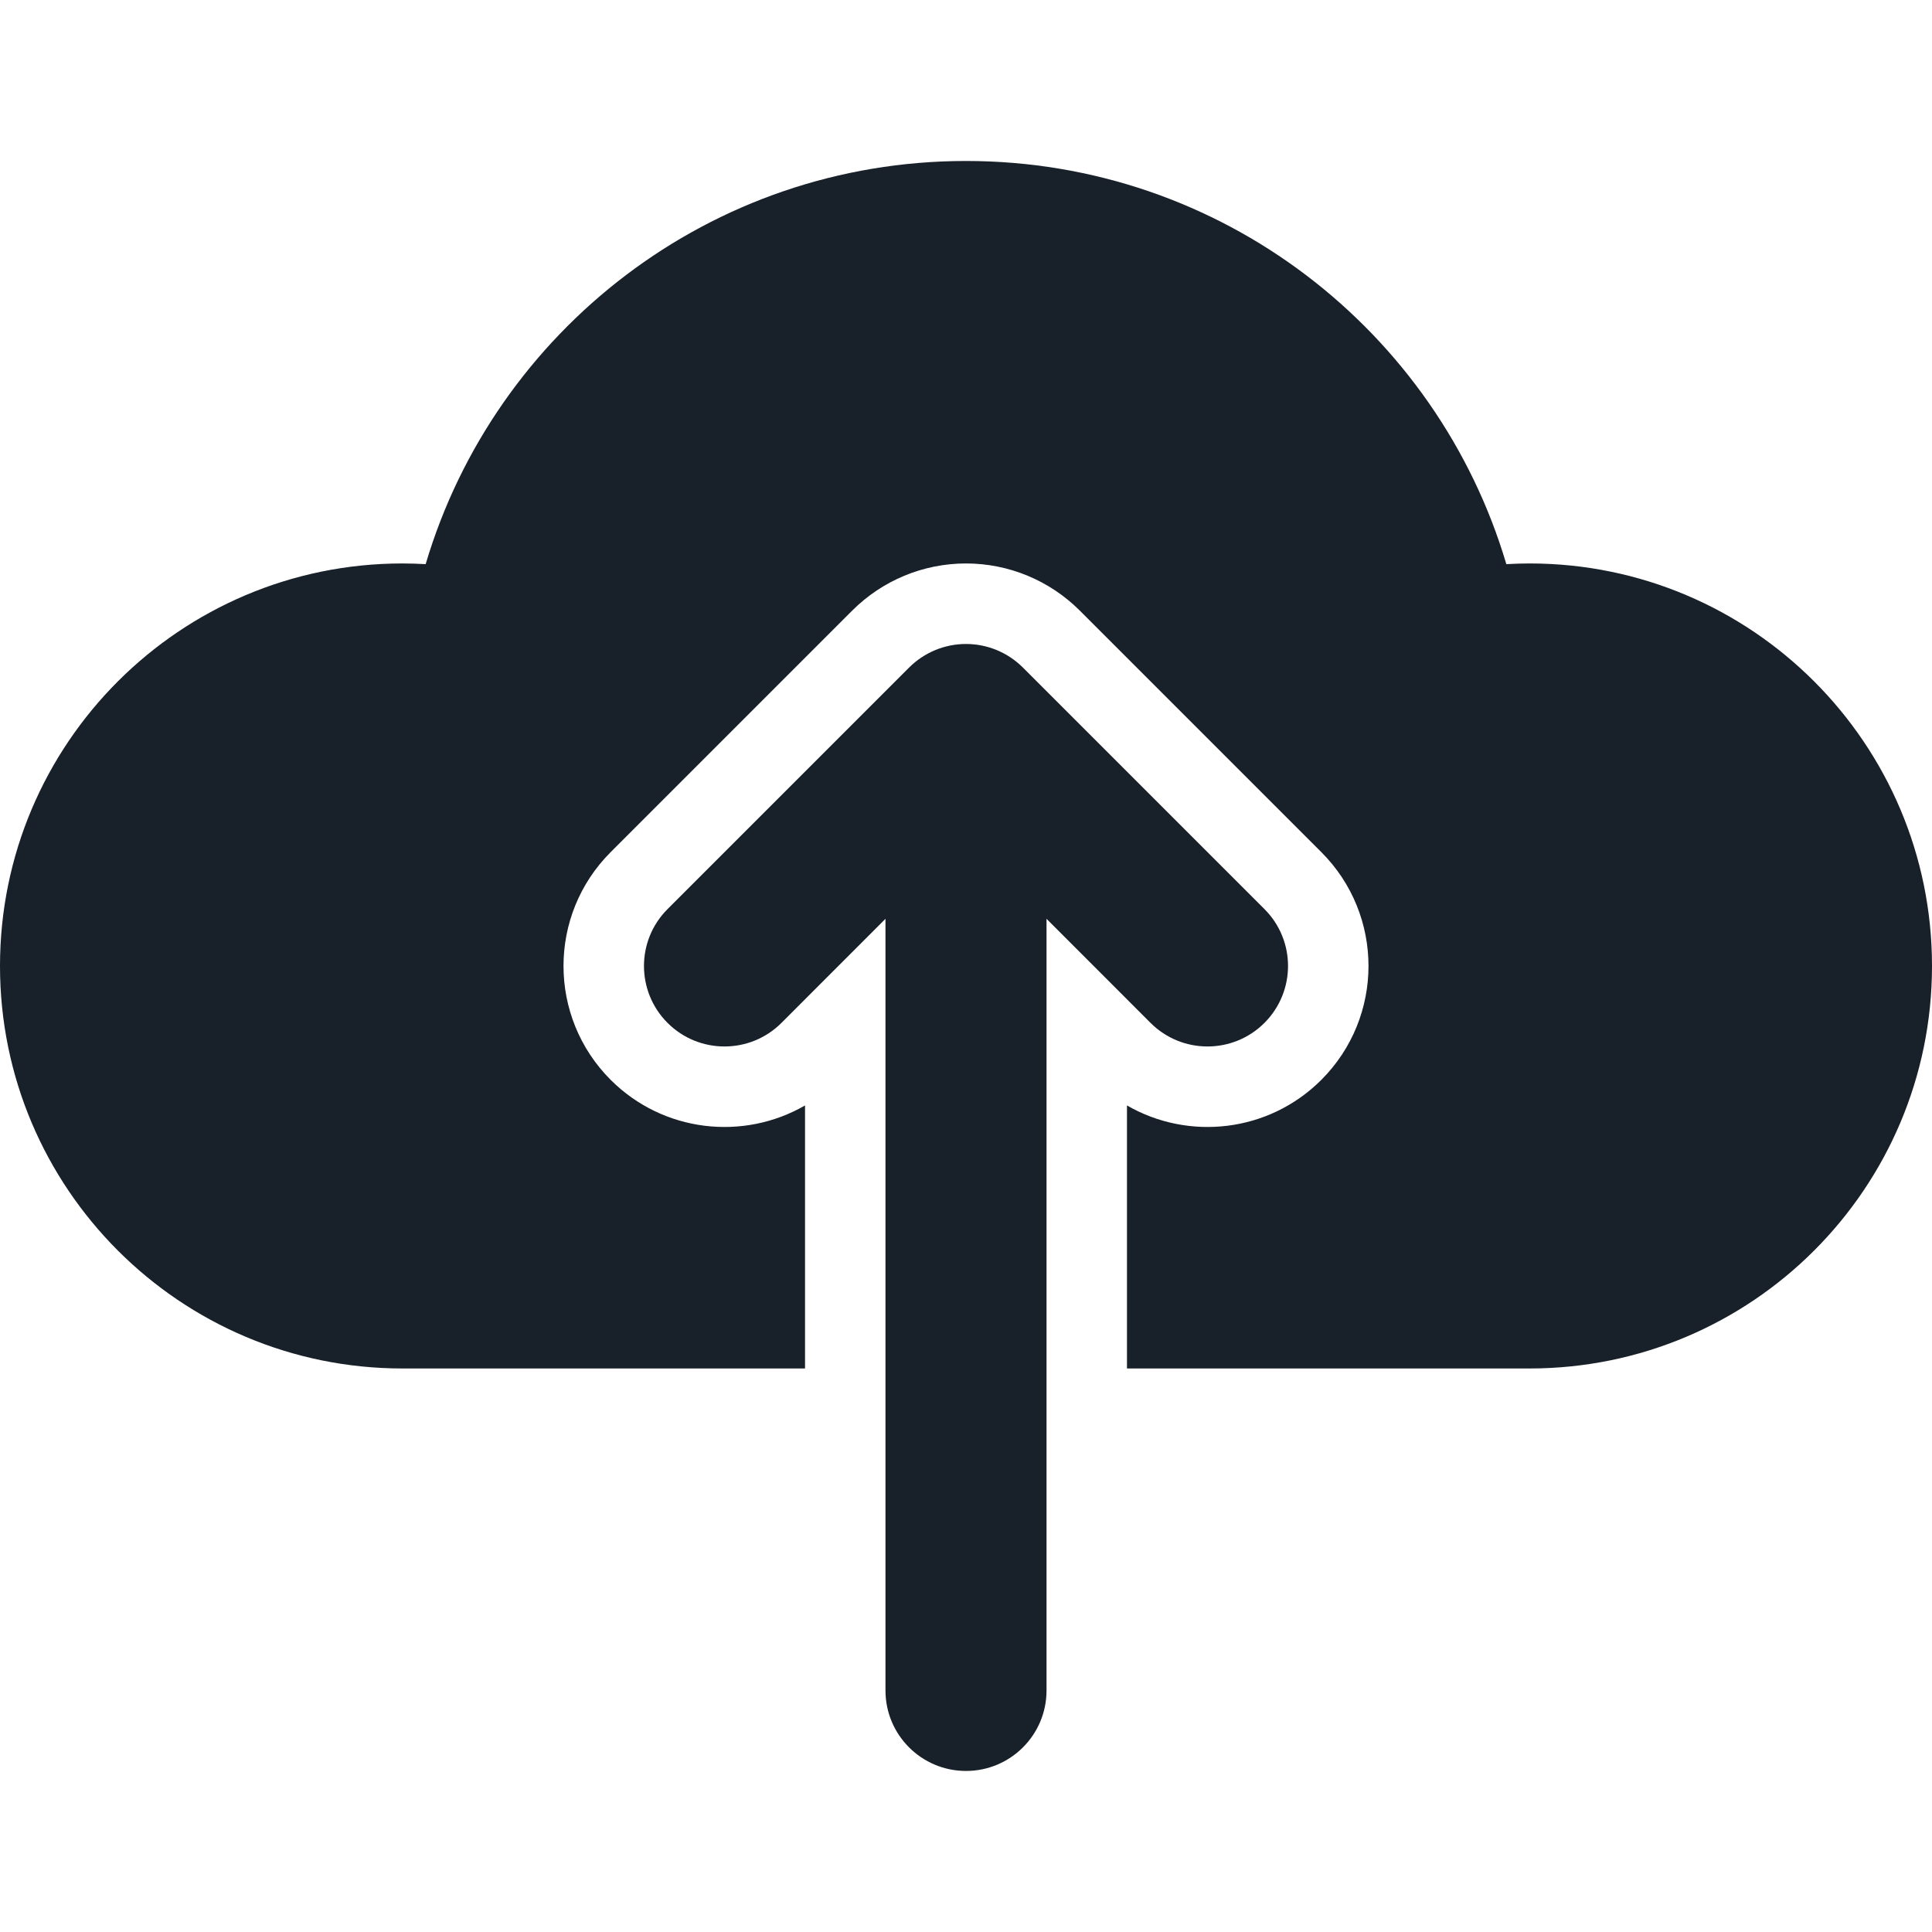<svg width="28" height="28" viewBox="0 0 28 28" fill="none" xmlns="http://www.w3.org/2000/svg">
<path d="M22.167 8.166C25.388 8.166 28 10.778 28 14C28 17.221 25.388 19.833 22.167 19.833H16.333V16.021C17.226 16.537 18.387 16.413 19.15 15.65C20.061 14.738 20.061 13.261 19.15 12.35L15.65 8.85C15.212 8.412 14.619 8.166 14 8.166C13.381 8.166 12.788 8.412 12.35 8.85L8.85 12.35C7.939 13.261 7.939 14.738 8.85 15.65C9.614 16.413 10.774 16.537 11.667 16.021V19.833H5.833C2.612 19.833 0 17.221 0 14C0 10.778 2.612 8.166 5.833 8.166C5.946 8.166 6.058 8.17 6.169 8.176C7.17 4.798 10.297 2.333 14 2.333C17.703 2.333 20.83 4.798 21.831 8.176C21.942 8.17 22.054 8.166 22.167 8.166Z" fill="#18202A"/>
<path fill-rule="evenodd" clip-rule="evenodd" d="M14 25.666C14.644 25.666 15.167 25.144 15.167 24.5V13.316L16.675 14.825C17.131 15.28 17.869 15.28 18.325 14.825C18.781 14.369 18.781 13.63 18.325 13.175L14.825 9.675C14.606 9.456 14.309 9.333 14 9.333C13.691 9.333 13.394 9.456 13.175 9.675L9.675 13.175C9.219 13.63 9.219 14.369 9.675 14.825C10.131 15.28 10.869 15.28 11.325 14.825L12.833 13.316V24.5C12.833 25.144 13.356 25.666 14 25.666Z" fill="#18202A"/>
</svg>
